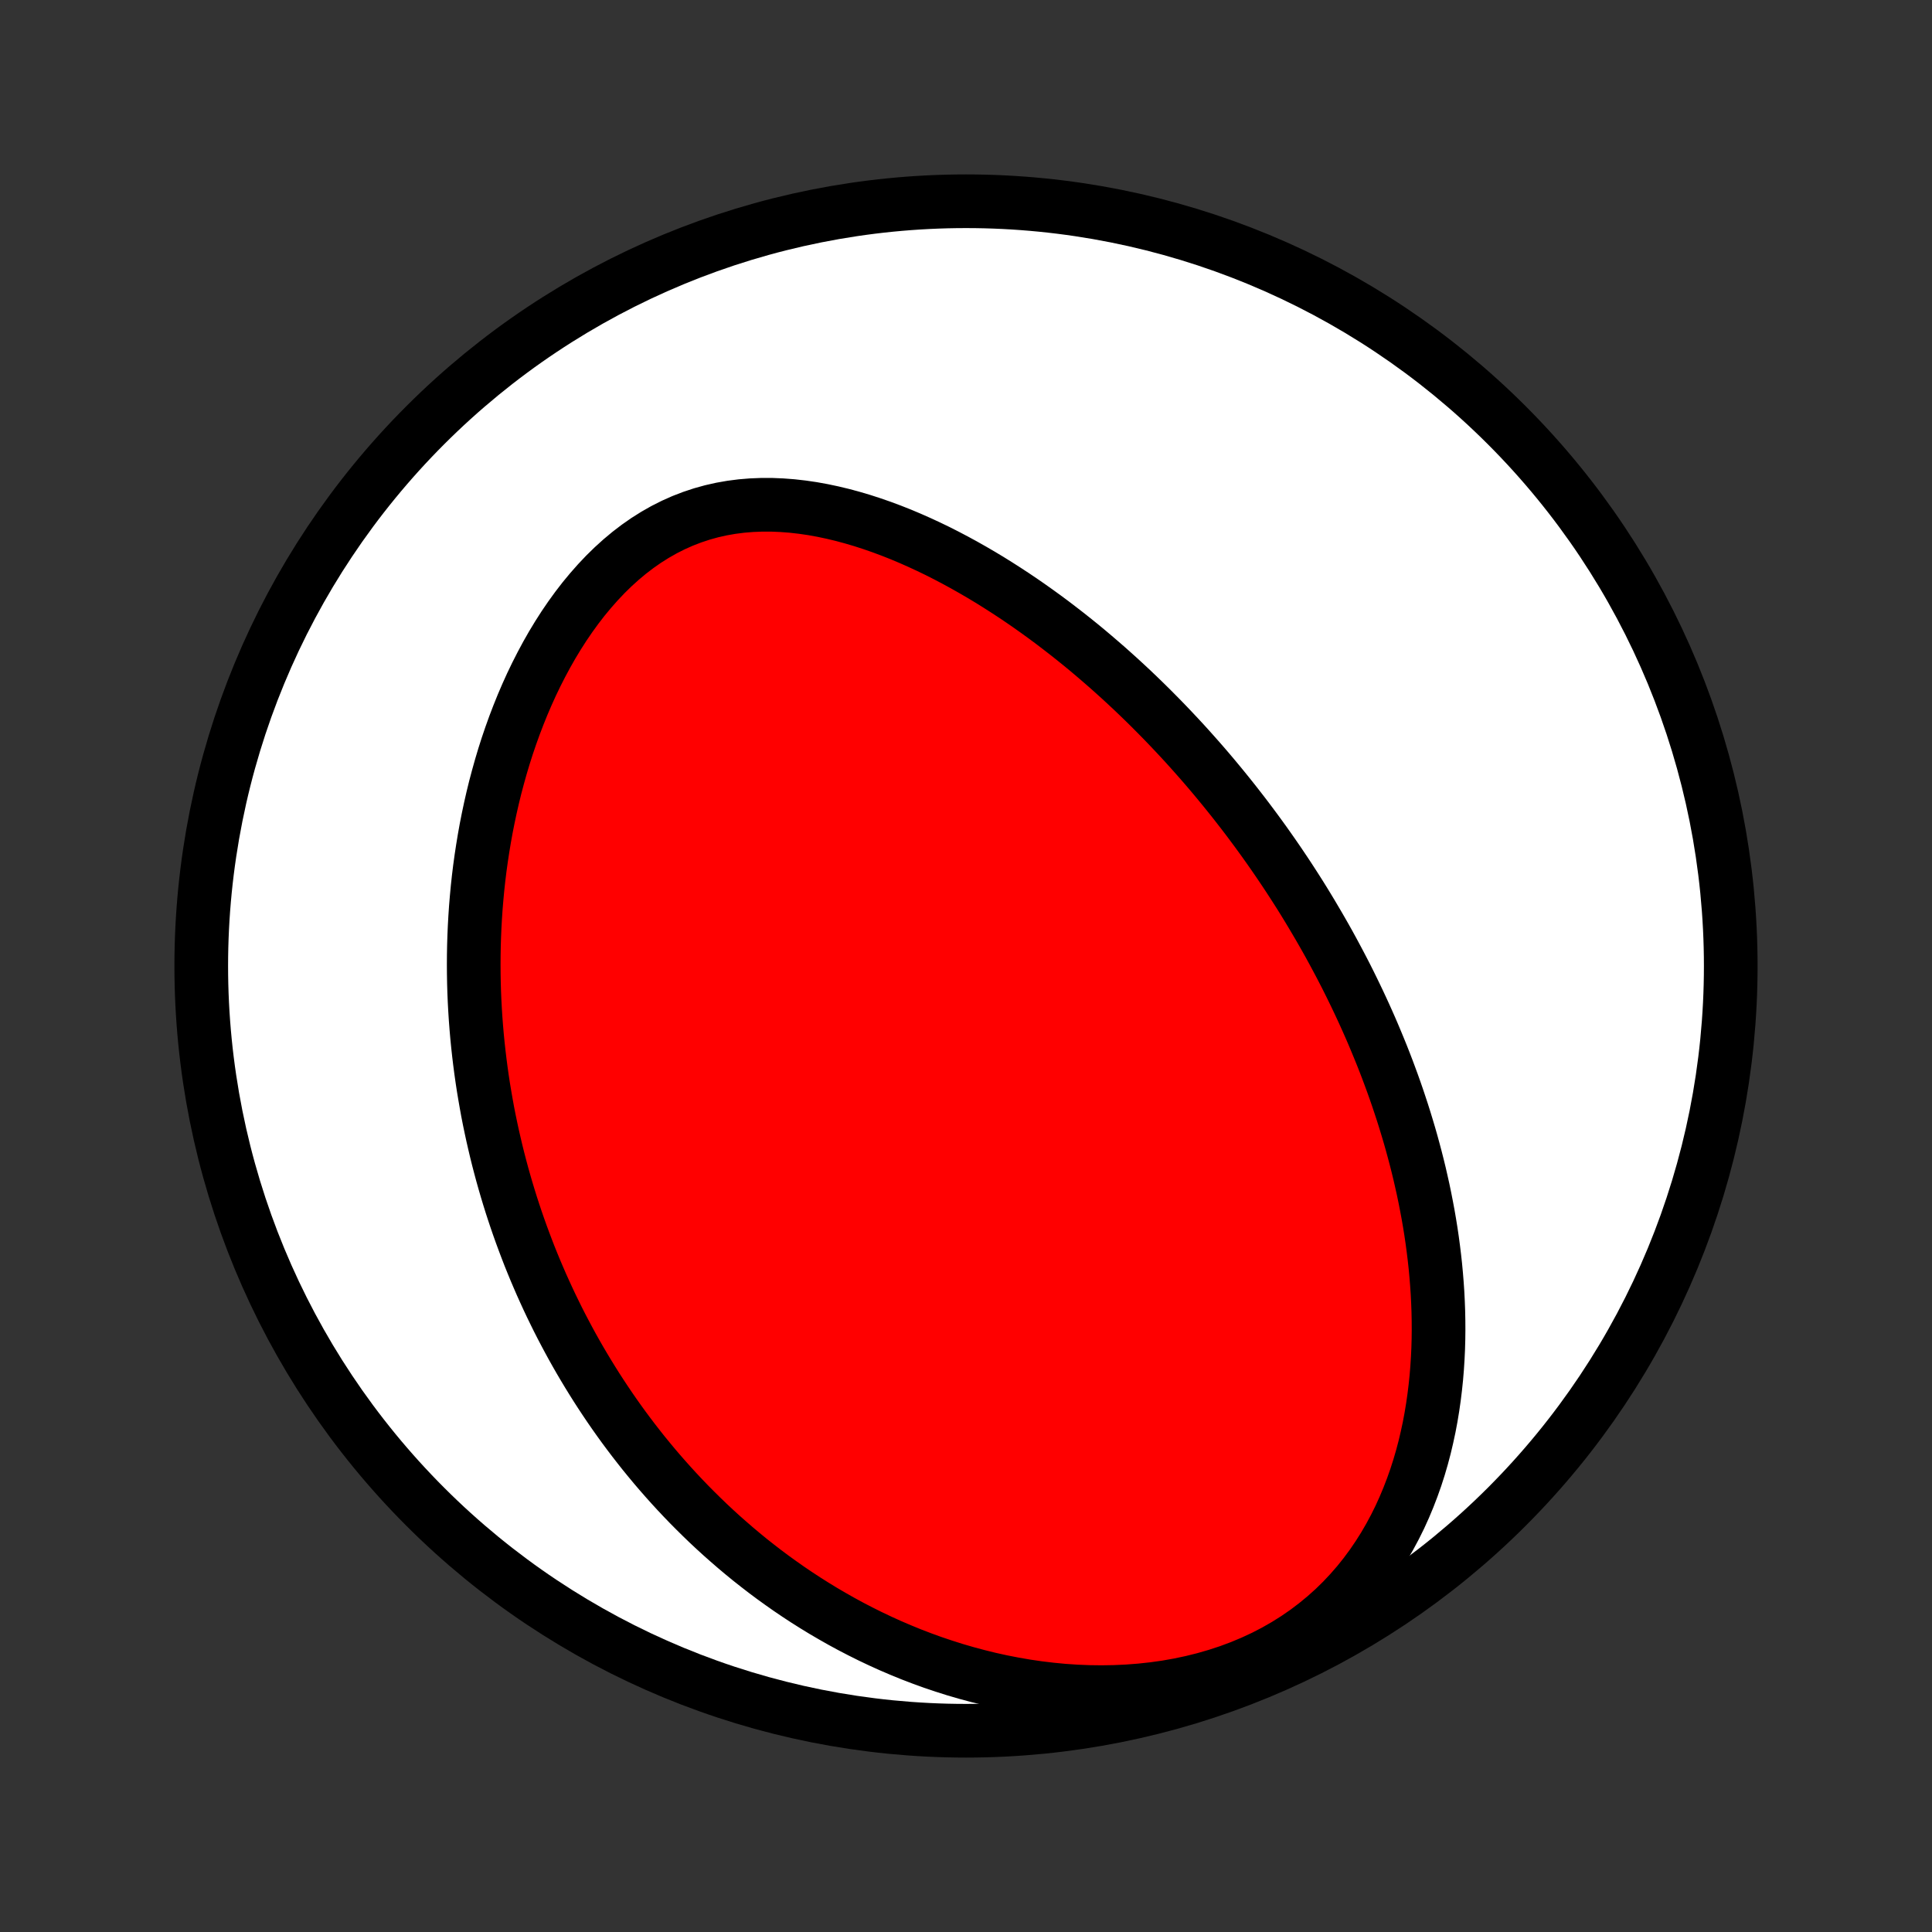<?xml version="1.0" encoding="utf-8" standalone="no"?>
<!DOCTYPE svg PUBLIC "-//W3C//DTD SVG 1.1//EN"
  "http://www.w3.org/Graphics/SVG/1.1/DTD/svg11.dtd">
<!-- Created with matplotlib (http://matplotlib.org/) -->
<svg height="72pt" version="1.1" viewBox="0 0 72 72" width="72pt" xmlns="http://www.w3.org/2000/svg" xmlns:xlink="http://www.w3.org/1999/xlink">
 <rect x="0" y="0" width="72" height="72" fill="#333333" stroke="none"/>
 <defs>
  <style type="text/css">
*{stroke-linecap:butt;stroke-linejoin:round;}
  </style>
 </defs>
 <g id="figure_1">
  <g id="patch_1">
   <path d="
M0 72
L72 72
L72 0
L0 0
z
" style="fill:none;"/>
  </g>
  <g id="axes_1">
   <g id="PatchCollection_1">
    <defs>
     <path d="
M36 -7.5
C43.558 -7.5 50.808 -10.503 56.153 -15.848
C61.497 -21.192 64.5 -28.442 64.5 -36
C64.5 -43.558 61.497 -50.808 56.153 -56.153
C50.808 -61.497 43.558 -64.5 36 -64.5
C28.442 -64.5 21.192 -61.497 15.848 -56.153
C10.503 -50.808 7.5 -43.558 7.5 -36
C7.5 -28.442 10.503 -21.192 15.848 -15.848
C21.192 -10.503 28.442 -7.5 36 -7.5
z
" id="C0_0_a811fe30f3"/>
     <path d="
M48.874 -37.95
L48.737 -38.177
L48.599 -38.403
L48.459 -38.628
L48.317 -38.852
L48.173 -39.076
L48.028 -39.299
L47.881 -39.521
L47.732 -39.743
L47.581 -39.965
L47.429 -40.185
L47.274 -40.406
L47.118 -40.626
L46.959 -40.846
L46.799 -41.065
L46.636 -41.284
L46.472 -41.503
L46.305 -41.721
L46.136 -41.939
L45.965 -42.157
L45.791 -42.375
L45.615 -42.593
L45.437 -42.81
L45.256 -43.028
L45.073 -43.245
L44.887 -43.462
L44.698 -43.679
L44.507 -43.895
L44.313 -44.112
L44.116 -44.329
L43.916 -44.545
L43.713 -44.761
L43.507 -44.978
L43.298 -45.194
L43.086 -45.409
L42.871 -45.625
L42.652 -45.841
L42.43 -46.056
L42.205 -46.271
L41.976 -46.485
L41.743 -46.7
L41.507 -46.913
L41.267 -47.127
L41.023 -47.339
L40.776 -47.551
L40.525 -47.763
L40.269 -47.974
L40.01 -48.183
L39.746 -48.392
L39.478 -48.599
L39.207 -48.806
L38.93 -49.011
L38.65 -49.214
L38.365 -49.416
L38.076 -49.616
L37.782 -49.814
L37.484 -50.009
L37.182 -50.202
L36.875 -50.393
L36.564 -50.58
L36.248 -50.764
L35.928 -50.945
L35.603 -51.122
L35.274 -51.295
L34.941 -51.464
L34.603 -51.627
L34.262 -51.785
L33.916 -51.938
L33.567 -52.085
L33.213 -52.225
L32.856 -52.358
L32.496 -52.483
L32.132 -52.601
L31.766 -52.709
L31.396 -52.809
L31.025 -52.898
L30.651 -52.977
L30.275 -53.045
L29.898 -53.1
L29.52 -53.143
L29.141 -53.172
L28.762 -53.188
L28.384 -53.188
L28.007 -53.173
L27.631 -53.142
L27.257 -53.094
L26.886 -53.029
L26.518 -52.946
L26.154 -52.845
L25.795 -52.726
L25.44 -52.589
L25.092 -52.434
L24.749 -52.261
L24.413 -52.07
L24.084 -51.863
L23.763 -51.639
L23.449 -51.399
L23.144 -51.144
L22.847 -50.875
L22.559 -50.593
L22.28 -50.298
L22.01 -49.992
L21.748 -49.676
L21.497 -49.35
L21.254 -49.015
L21.02 -48.672
L20.796 -48.322
L20.58 -47.965
L20.374 -47.603
L20.177 -47.236
L19.988 -46.865
L19.808 -46.491
L19.637 -46.113
L19.474 -45.733
L19.32 -45.351
L19.173 -44.967
L19.035 -44.583
L18.904 -44.198
L18.781 -43.812
L18.666 -43.427
L18.558 -43.041
L18.456 -42.657
L18.362 -42.273
L18.275 -41.891
L18.194 -41.51
L18.119 -41.131
L18.051 -40.753
L17.989 -40.377
L17.932 -40.003
L17.881 -39.632
L17.836 -39.263
L17.796 -38.895
L17.762 -38.531
L17.732 -38.169
L17.708 -37.809
L17.688 -37.453
L17.673 -37.098
L17.662 -36.747
L17.656 -36.398
L17.654 -36.052
L17.656 -35.709
L17.662 -35.368
L17.672 -35.03
L17.686 -34.695
L17.704 -34.363
L17.725 -34.033
L17.75 -33.706
L17.778 -33.381
L17.81 -33.059
L17.845 -32.74
L17.883 -32.423
L17.924 -32.109
L17.968 -31.797
L18.015 -31.488
L18.066 -31.181
L18.119 -30.876
L18.174 -30.573
L18.233 -30.273
L18.295 -29.975
L18.359 -29.679
L18.426 -29.386
L18.495 -29.094
L18.567 -28.804
L18.642 -28.516
L18.719 -28.23
L18.799 -27.946
L18.881 -27.664
L18.966 -27.383
L19.053 -27.104
L19.143 -26.827
L19.235 -26.551
L19.33 -26.277
L19.427 -26.005
L19.527 -25.734
L19.629 -25.464
L19.733 -25.195
L19.841 -24.928
L19.95 -24.663
L20.063 -24.398
L20.177 -24.135
L20.295 -23.873
L20.415 -23.611
L20.537 -23.352
L20.663 -23.093
L20.79 -22.835
L20.921 -22.578
L21.055 -22.322
L21.191 -22.067
L21.33 -21.812
L21.472 -21.559
L21.617 -21.306
L21.765 -21.055
L21.916 -20.804
L22.07 -20.554
L22.227 -20.304
L22.387 -20.056
L22.551 -19.808
L22.718 -19.56
L22.888 -19.314
L23.062 -19.068
L23.239 -18.823
L23.421 -18.578
L23.605 -18.335
L23.794 -18.092
L23.986 -17.849
L24.183 -17.608
L24.383 -17.367
L24.588 -17.127
L24.797 -16.888
L25.01 -16.65
L25.228 -16.412
L25.45 -16.176
L25.677 -15.94
L25.909 -15.706
L26.145 -15.473
L26.386 -15.24
L26.633 -15.009
L26.884 -14.78
L27.142 -14.552
L27.404 -14.325
L27.672 -14.1
L27.945 -13.876
L28.225 -13.655
L28.51 -13.435
L28.801 -13.218
L29.099 -13.003
L29.402 -12.79
L29.712 -12.58
L30.028 -12.373
L30.351 -12.169
L30.68 -11.968
L31.017 -11.771
L31.359 -11.577
L31.709 -11.387
L32.066 -11.202
L32.429 -11.021
L32.8 -10.845
L33.177 -10.674
L33.562 -10.509
L33.953 -10.349
L34.352 -10.196
L34.757 -10.049
L35.17 -9.91
L35.589 -9.777
L36.015 -9.653
L36.447 -9.537
L36.885 -9.429
L37.33 -9.331
L37.78 -9.243
L38.236 -9.164
L38.697 -9.097
L39.162 -9.041
L39.632 -8.996
L40.105 -8.964
L40.581 -8.945
L41.06 -8.939
L41.541 -8.947
L42.022 -8.969
L42.504 -9.006
L42.984 -9.058
L43.463 -9.125
L43.939 -9.209
L44.411 -9.309
L44.878 -9.425
L45.339 -9.558
L45.793 -9.707
L46.239 -9.873
L46.674 -10.055
L47.1 -10.253
L47.513 -10.467
L47.915 -10.697
L48.303 -10.941
L48.677 -11.199
L49.036 -11.471
L49.381 -11.755
L49.71 -12.05
L50.024 -12.357
L50.322 -12.674
L50.605 -12.999
L50.872 -13.333
L51.124 -13.674
L51.361 -14.022
L51.584 -14.375
L51.792 -14.733
L51.986 -15.095
L52.167 -15.46
L52.334 -15.828
L52.489 -16.199
L52.632 -16.571
L52.764 -16.944
L52.884 -17.318
L52.993 -17.692
L53.092 -18.066
L53.18 -18.44
L53.26 -18.812
L53.33 -19.184
L53.391 -19.554
L53.444 -19.922
L53.489 -20.289
L53.527 -20.653
L53.557 -21.015
L53.58 -21.375
L53.597 -21.732
L53.607 -22.087
L53.611 -22.439
L53.609 -22.788
L53.602 -23.134
L53.589 -23.478
L53.572 -23.818
L53.549 -24.155
L53.522 -24.489
L53.491 -24.82
L53.455 -25.148
L53.415 -25.473
L53.372 -25.795
L53.325 -26.113
L53.274 -26.429
L53.22 -26.741
L53.162 -27.051
L53.102 -27.357
L53.039 -27.661
L52.972 -27.961
L52.904 -28.259
L52.832 -28.554
L52.758 -28.846
L52.681 -29.135
L52.603 -29.421
L52.522 -29.705
L52.438 -29.986
L52.353 -30.265
L52.266 -30.541
L52.176 -30.815
L52.085 -31.087
L51.992 -31.356
L51.897 -31.623
L51.8 -31.887
L51.702 -32.15
L51.602 -32.41
L51.5 -32.669
L51.396 -32.925
L51.291 -33.179
L51.185 -33.432
L51.077 -33.683
L50.967 -33.932
L50.856 -34.179
L50.743 -34.425
L50.629 -34.669
L50.513 -34.912
L50.396 -35.153
L50.278 -35.392
L50.158 -35.631
L50.036 -35.868
L49.913 -36.103
L49.788 -36.338
L49.662 -36.572
L49.535 -36.804
L49.406 -37.035
L49.275 -37.265
L49.143 -37.494
z
" id="C0_1_34e6f70b20"/>
    </defs>
    <g clip-path="url(#p1bffca34e9)">
     <use style="fill:#ffffff;stroke:#000000;stroke-width:2.0;" x="0.0" xlink:href="#C0_0_a811fe30f3" y="72.0"/>
    </g>
    <g clip-path="url(#p1bffca34e9)">
     <use style="fill:#ff0000;stroke:#000000;stroke-width:2.0;" x="0.0" xlink:href="#C0_1_34e6f70b20" y="72.0"/>
    </g>
   </g>
  </g>
 </g>
 <defs>
  <clipPath id="p1bffca34e9">
   <rect height="72.0" width="72.0" x="0.0" y="0.0"/>
  </clipPath>
 </defs>
</svg>
